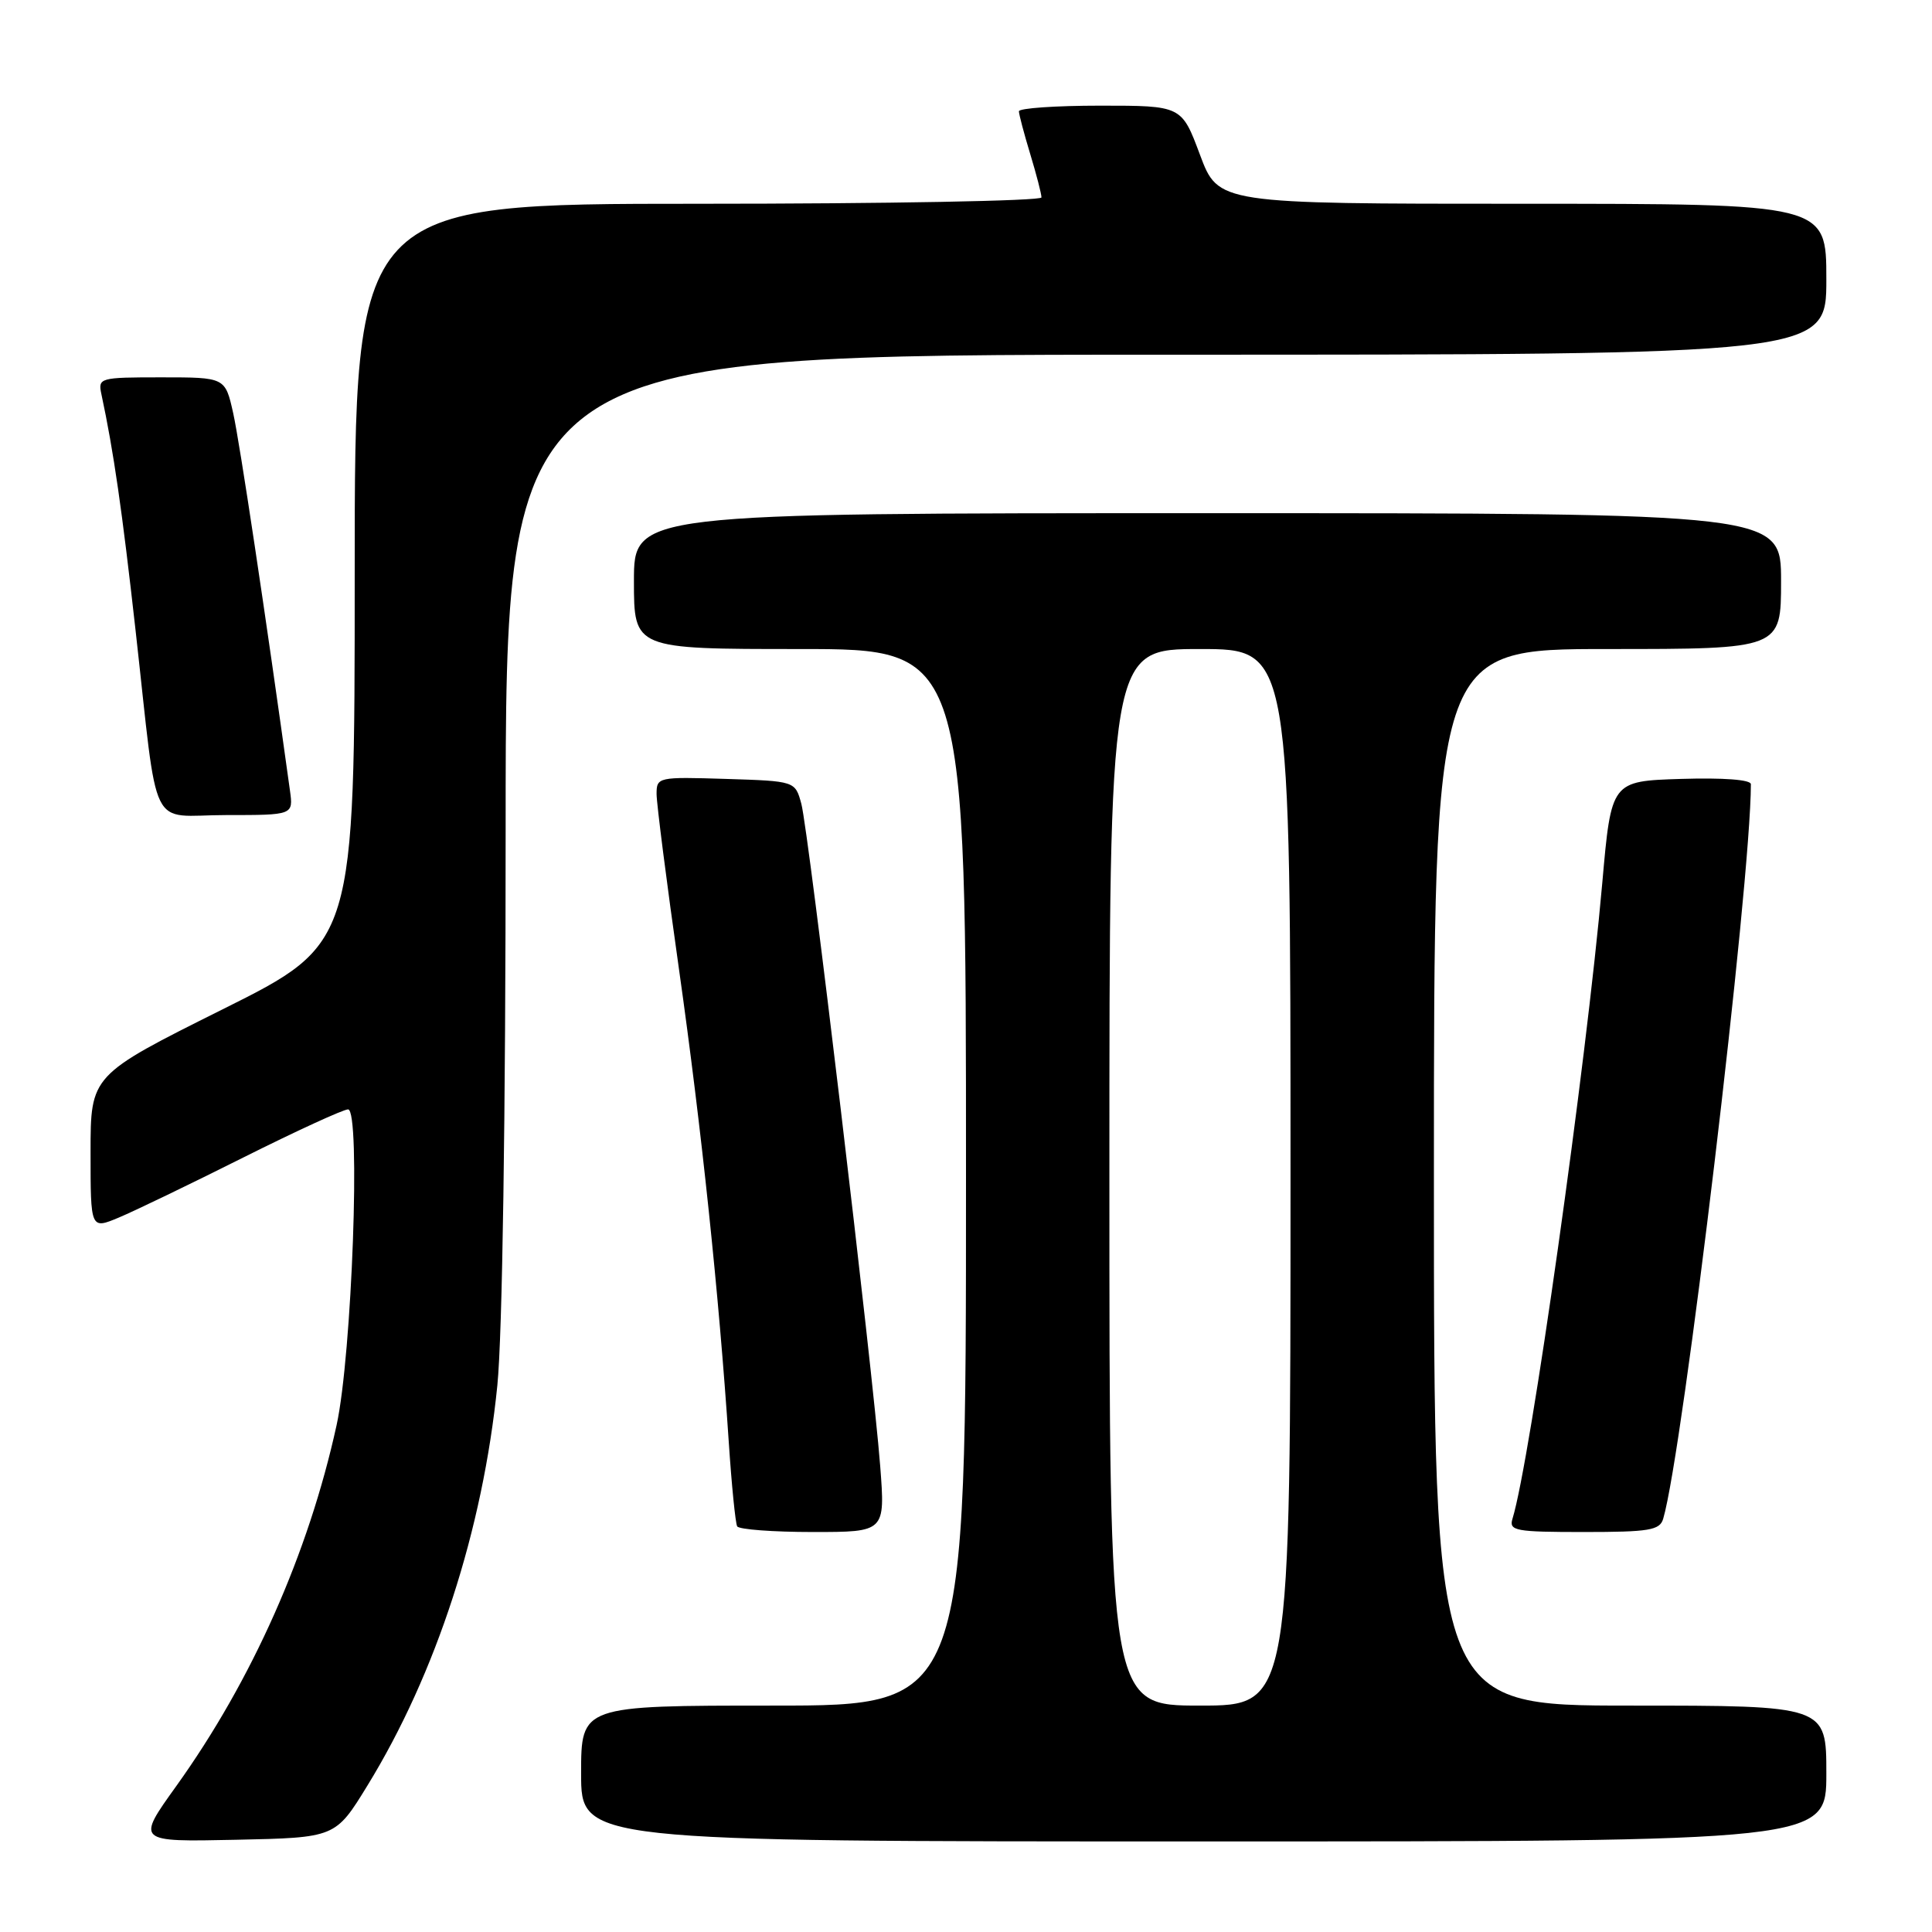 <?xml version="1.0" encoding="UTF-8" standalone="no"?>
<!DOCTYPE svg PUBLIC "-//W3C//DTD SVG 1.1//EN" "http://www.w3.org/Graphics/SVG/1.1/DTD/svg11.dtd" >
<svg xmlns="http://www.w3.org/2000/svg" xmlns:xlink="http://www.w3.org/1999/xlink" version="1.1" viewBox="0 0 256 256">
 <g >
 <path fill="currentColor"
d=" M 48.69 236.59 C 57.80 221.76 63.98 202.71 65.90 183.58 C 66.57 176.92 67.00 148.09 67.00 109.83 C 67.00 47.00 67.00 47.00 154.50 47.00 C 242.00 47.00 242.00 47.00 242.00 37.00 C 242.00 27.00 242.00 27.00 201.72 27.00 C 161.43 27.00 161.43 27.00 159.00 20.50 C 156.57 14.00 156.57 14.00 145.78 14.00 C 139.85 14.00 135.00 14.34 135.01 14.75 C 135.02 15.16 135.69 17.71 136.51 20.41 C 137.33 23.11 138.00 25.70 138.00 26.16 C 138.00 26.62 117.53 27.00 92.50 27.00 C 47.00 27.00 47.00 27.00 47.00 76.00 C 47.00 125.01 47.00 125.01 29.50 133.74 C 12.00 142.47 12.00 142.47 12.00 152.69 C 12.00 162.90 12.00 162.90 15.75 161.33 C 17.81 160.47 25.23 156.89 32.23 153.38 C 39.24 149.87 45.49 147.00 46.12 147.00 C 47.82 147.00 46.64 179.52 44.60 188.84 C 40.88 205.83 33.40 222.65 23.36 236.66 C 18.05 244.06 18.05 244.06 31.25 243.78 C 44.45 243.50 44.45 243.50 48.69 236.59 Z  M 242.00 235.00 C 242.00 226.00 242.00 226.00 216.00 226.00 C 190.00 226.00 190.00 226.00 190.00 156.00 C 190.00 86.00 190.00 86.00 213.00 86.00 C 236.00 86.00 236.00 86.00 236.00 77.00 C 236.00 68.00 236.00 68.00 160.00 68.00 C 84.00 68.00 84.00 68.00 84.00 77.00 C 84.00 86.00 84.00 86.00 106.00 86.00 C 128.00 86.00 128.00 86.00 128.00 156.00 C 128.00 226.00 128.00 226.00 102.50 226.00 C 77.00 226.00 77.00 226.00 77.00 235.00 C 77.00 244.00 77.00 244.00 159.50 244.00 C 242.00 244.00 242.00 244.00 242.00 235.00 Z  M 116.63 194.25 C 115.66 181.60 107.14 110.05 106.18 106.50 C 105.36 103.50 105.36 103.50 96.18 103.21 C 87.20 102.93 87.00 102.97 87.00 105.21 C 87.00 106.47 88.34 116.95 89.98 128.51 C 92.96 149.59 95.26 171.44 96.56 191.00 C 96.94 196.78 97.45 201.84 97.68 202.25 C 97.92 202.66 102.43 203.00 107.71 203.00 C 117.30 203.00 117.30 203.00 116.63 194.25 Z  M 220.38 201.25 C 222.99 192.48 232.00 116.94 232.00 103.91 C 232.00 103.31 228.37 103.04 222.75 103.21 C 213.50 103.50 213.50 103.50 212.31 117.00 C 210.18 141.14 202.77 193.64 200.41 201.25 C 199.92 202.84 200.80 203.00 209.87 203.00 C 218.52 203.00 219.93 202.77 220.38 201.25 Z  M 38.42 104.75 C 35.16 81.20 31.75 58.55 30.90 54.75 C 29.84 50.00 29.84 50.00 21.40 50.00 C 13.17 50.00 12.97 50.06 13.44 52.25 C 15.06 59.83 16.17 67.53 17.96 83.50 C 21.05 111.05 19.56 108.00 29.98 108.00 C 38.87 108.00 38.87 108.00 38.42 104.75 Z  M 147.00 156.00 C 147.00 86.00 147.00 86.00 159.00 86.00 C 171.00 86.00 171.00 86.00 171.00 156.00 C 171.00 226.00 171.00 226.00 159.00 226.00 C 147.00 226.00 147.00 226.00 147.00 156.00 Z "/>
</g>
</svg>